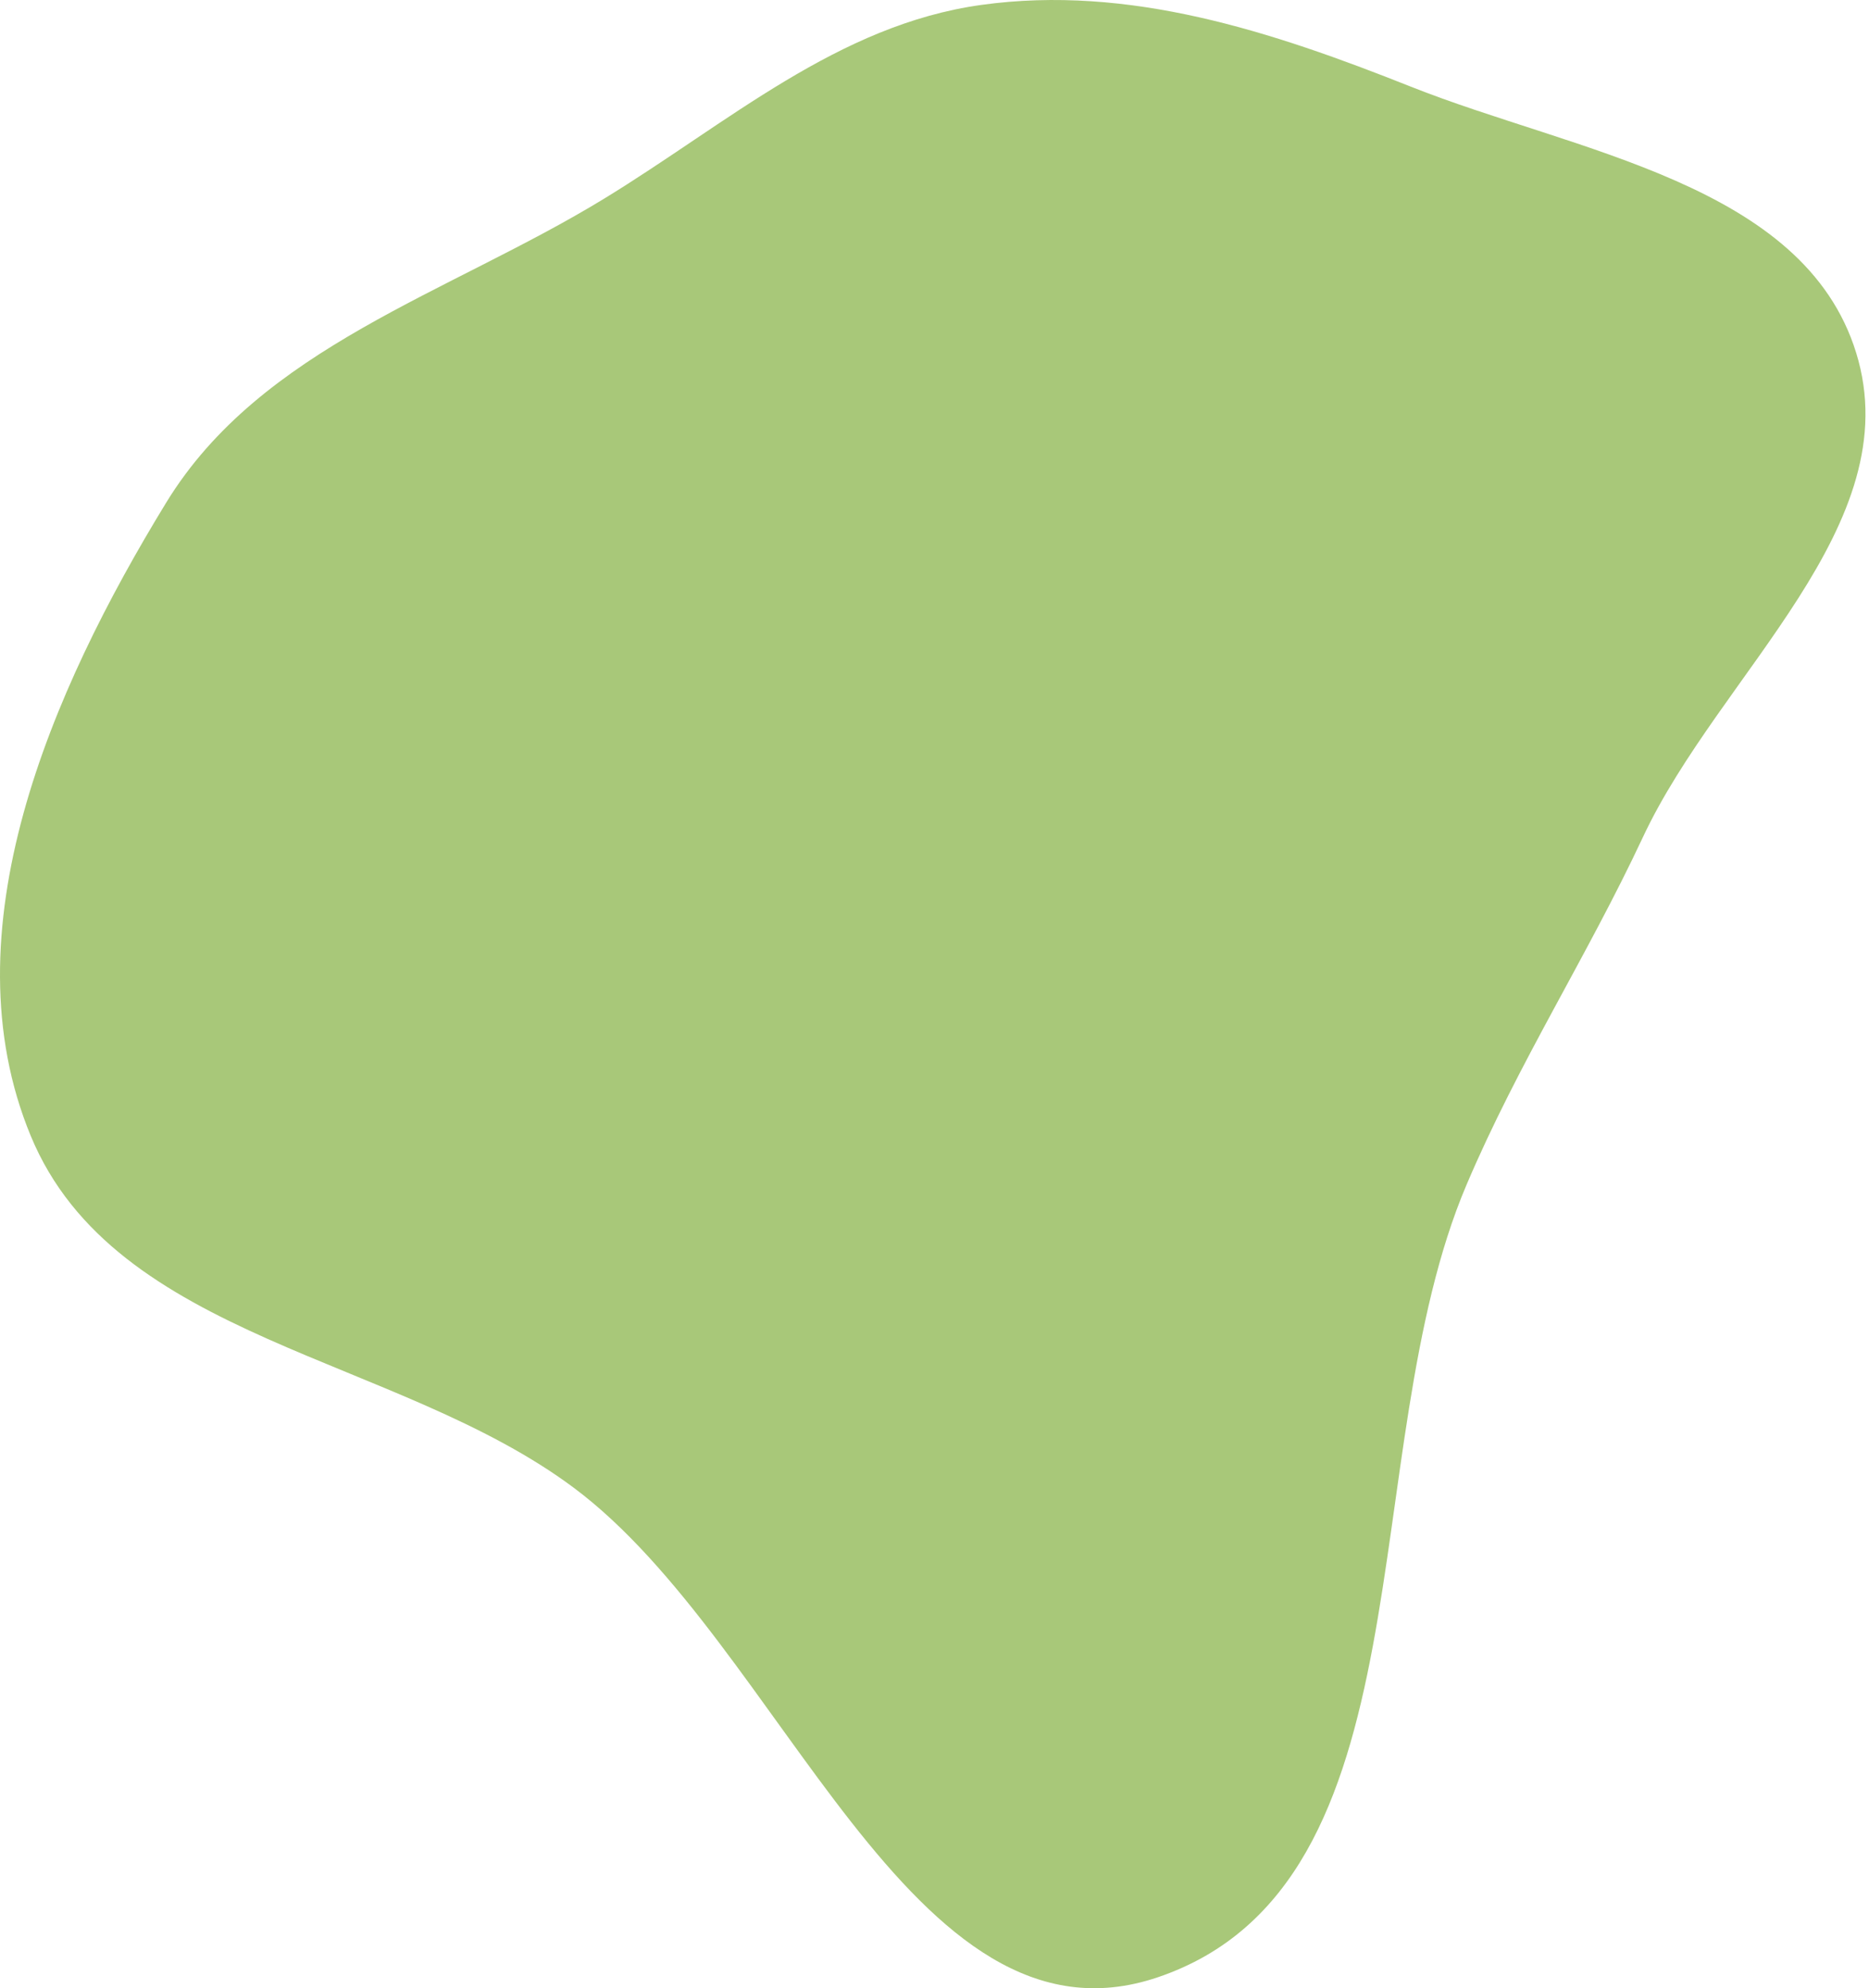 <svg width="204" height="217" viewBox="0 0 204 217" fill="none" xmlns="http://www.w3.org/2000/svg">
<path fill-rule="evenodd" clip-rule="evenodd" d="M160.073 129.305C147.656 158.492 156.429 205.602 126.391 215.798C99.427 224.95 85.408 179.381 62.629 162.38C43.289 147.946 12.582 146.273 3.355 123.971C-5.868 101.683 5.529 75.471 18.14 54.858C28.51 37.906 48.963 32.048 65.926 21.691C79.427 13.447 91.444 2.712 107.103 0.537C123.269 -1.708 138.843 3.436 153.993 9.459C171.975 16.607 196.878 20.013 202.597 38.498C208.422 57.322 187.7 73.484 179.331 91.355C173.164 104.523 165.765 115.926 160.073 129.305Z" fill="#A8C879"/>
</svg>
